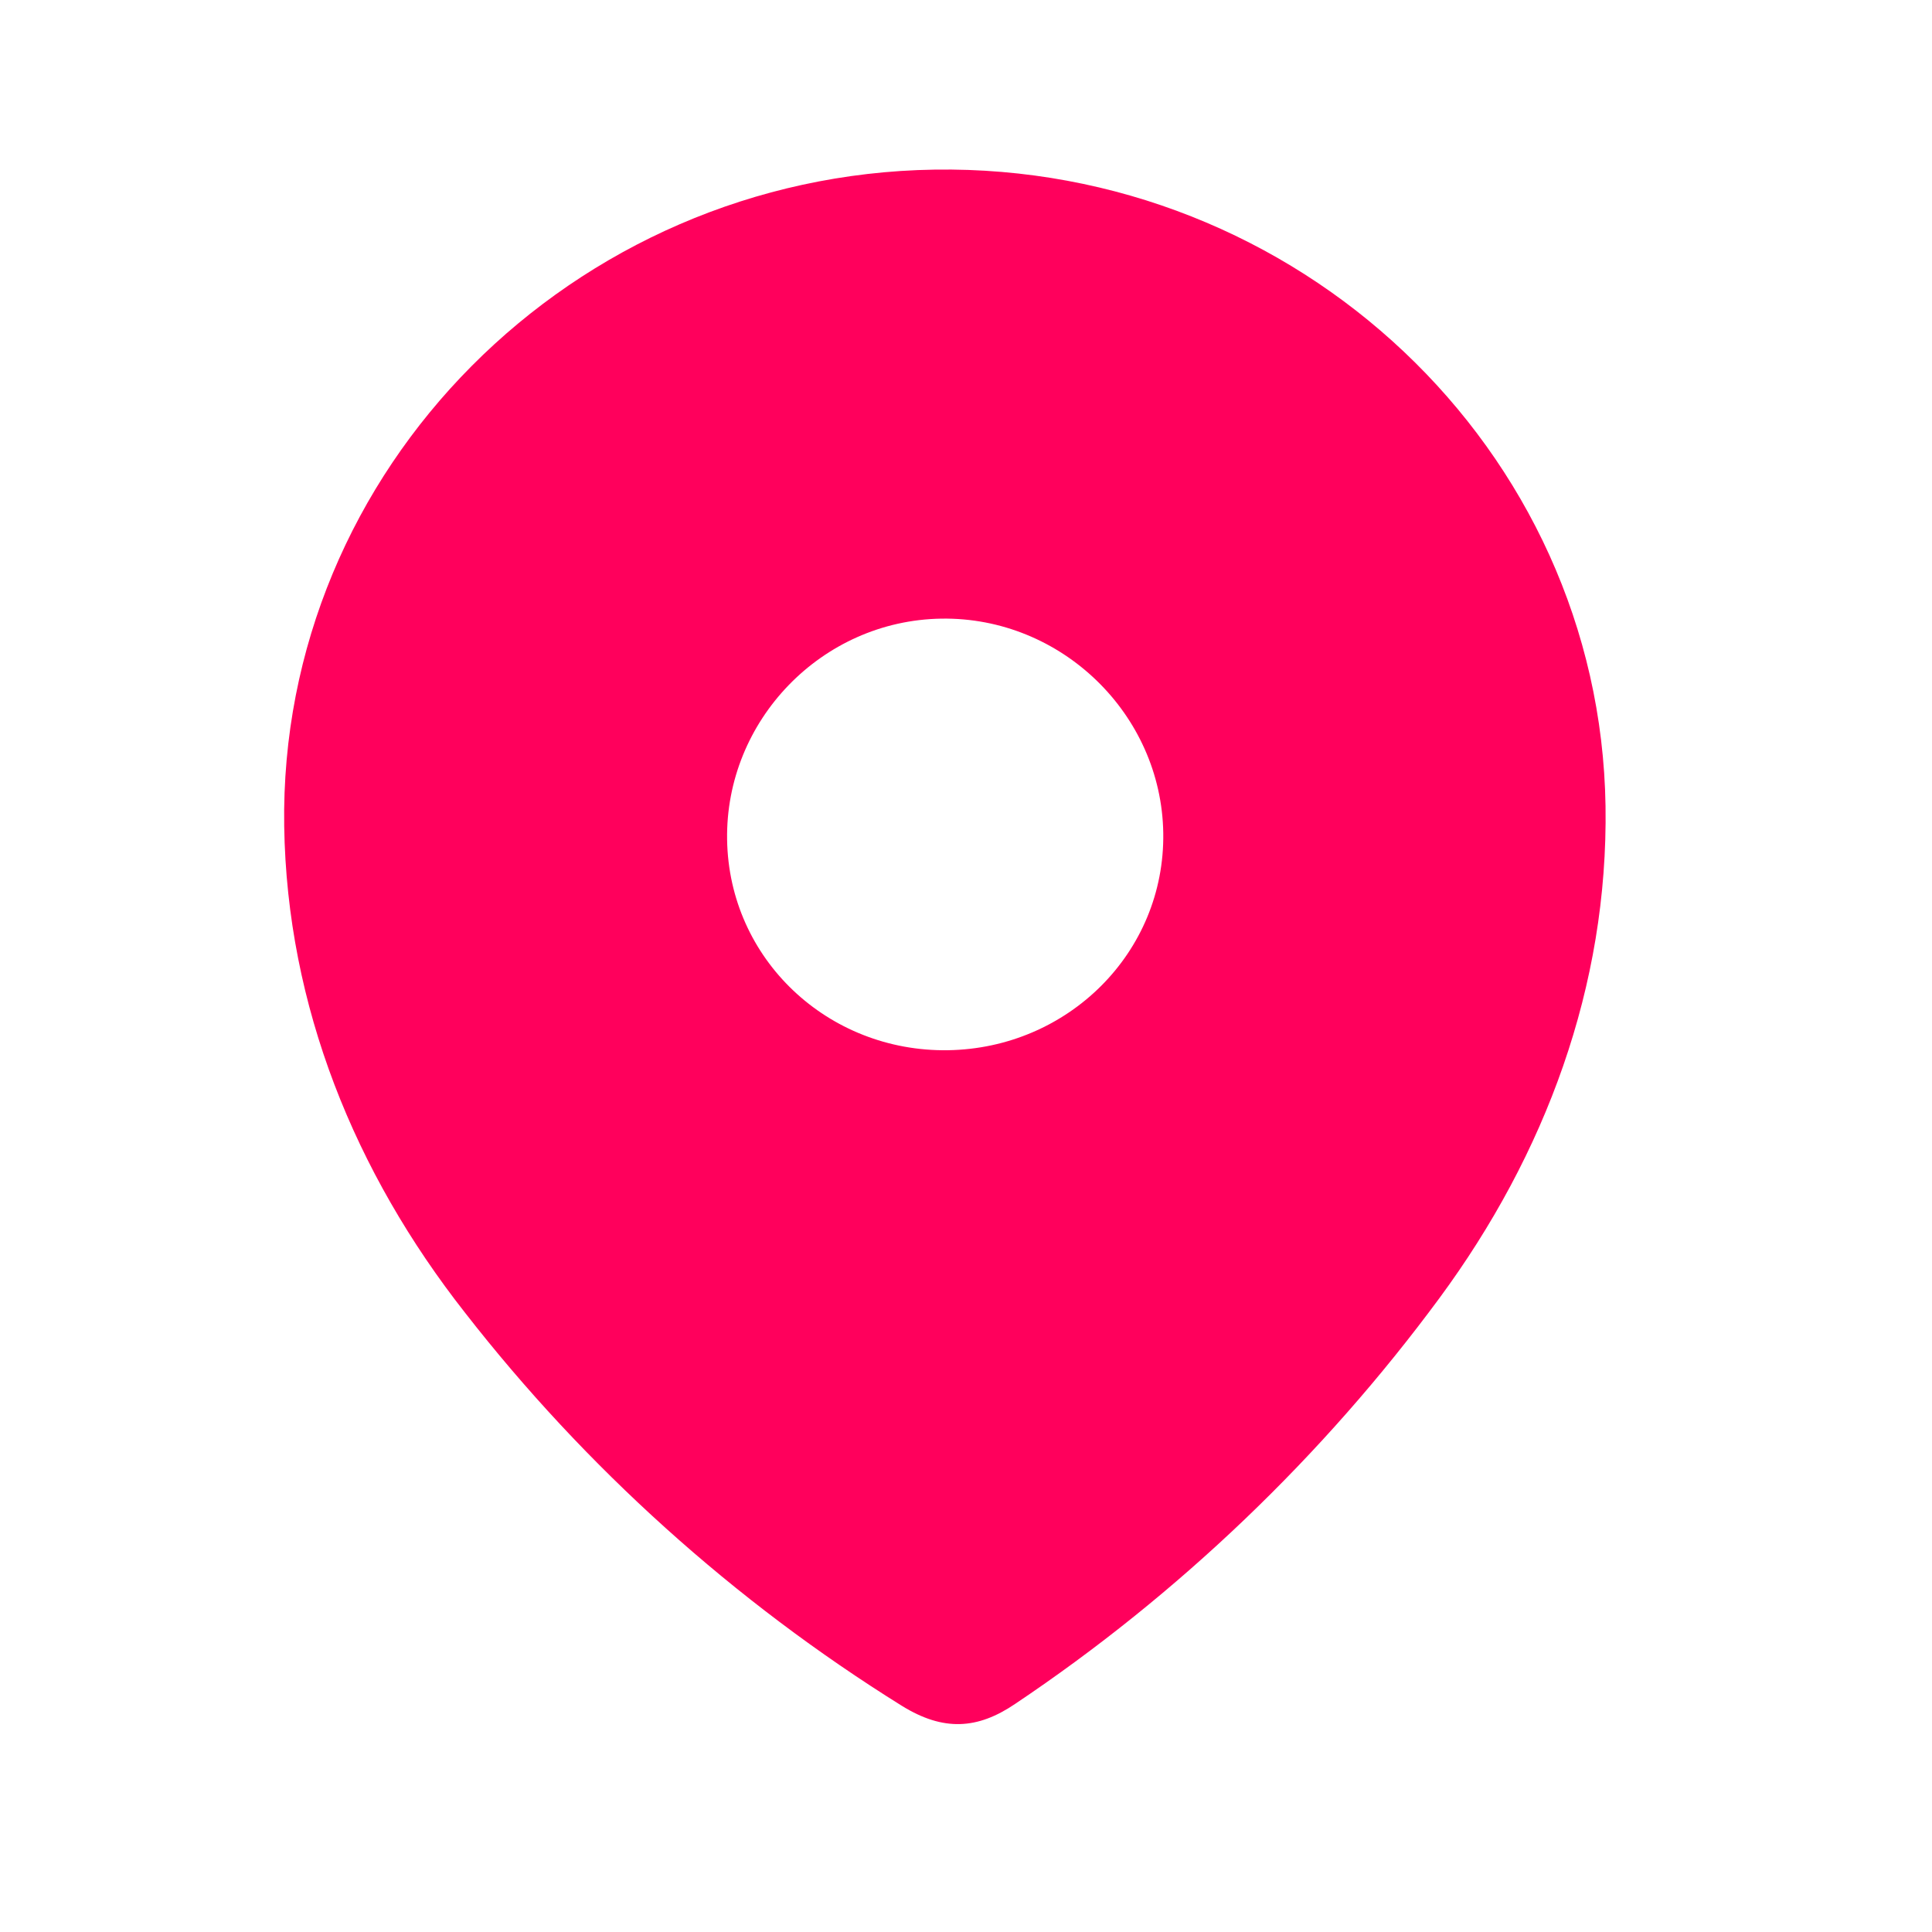 <svg width="49" height="49" viewBox="0 0 49 49" fill="none" xmlns="http://www.w3.org/2000/svg">
<path fill-rule="evenodd" clip-rule="evenodd" d="M7.208 20.953C7.07 11.886 14.536 4.441 23.702 4.302C32.893 4.162 40.582 11.376 40.72 20.444C40.789 25.013 39.192 29.28 36.512 32.917C33.554 36.929 29.888 40.441 25.743 43.217C24.794 43.859 23.93 43.919 22.869 43.261C18.617 40.613 14.846 37.214 11.794 33.293C9.002 29.739 7.278 25.522 7.208 20.953ZM18.441 21.293C18.487 24.331 21.002 26.682 24.041 26.636C27.083 26.59 29.549 24.162 29.503 21.125C29.457 18.111 26.916 15.643 23.875 15.69C20.836 15.736 18.395 18.279 18.441 21.293Z" fill="#FF005C"/>
</svg>

